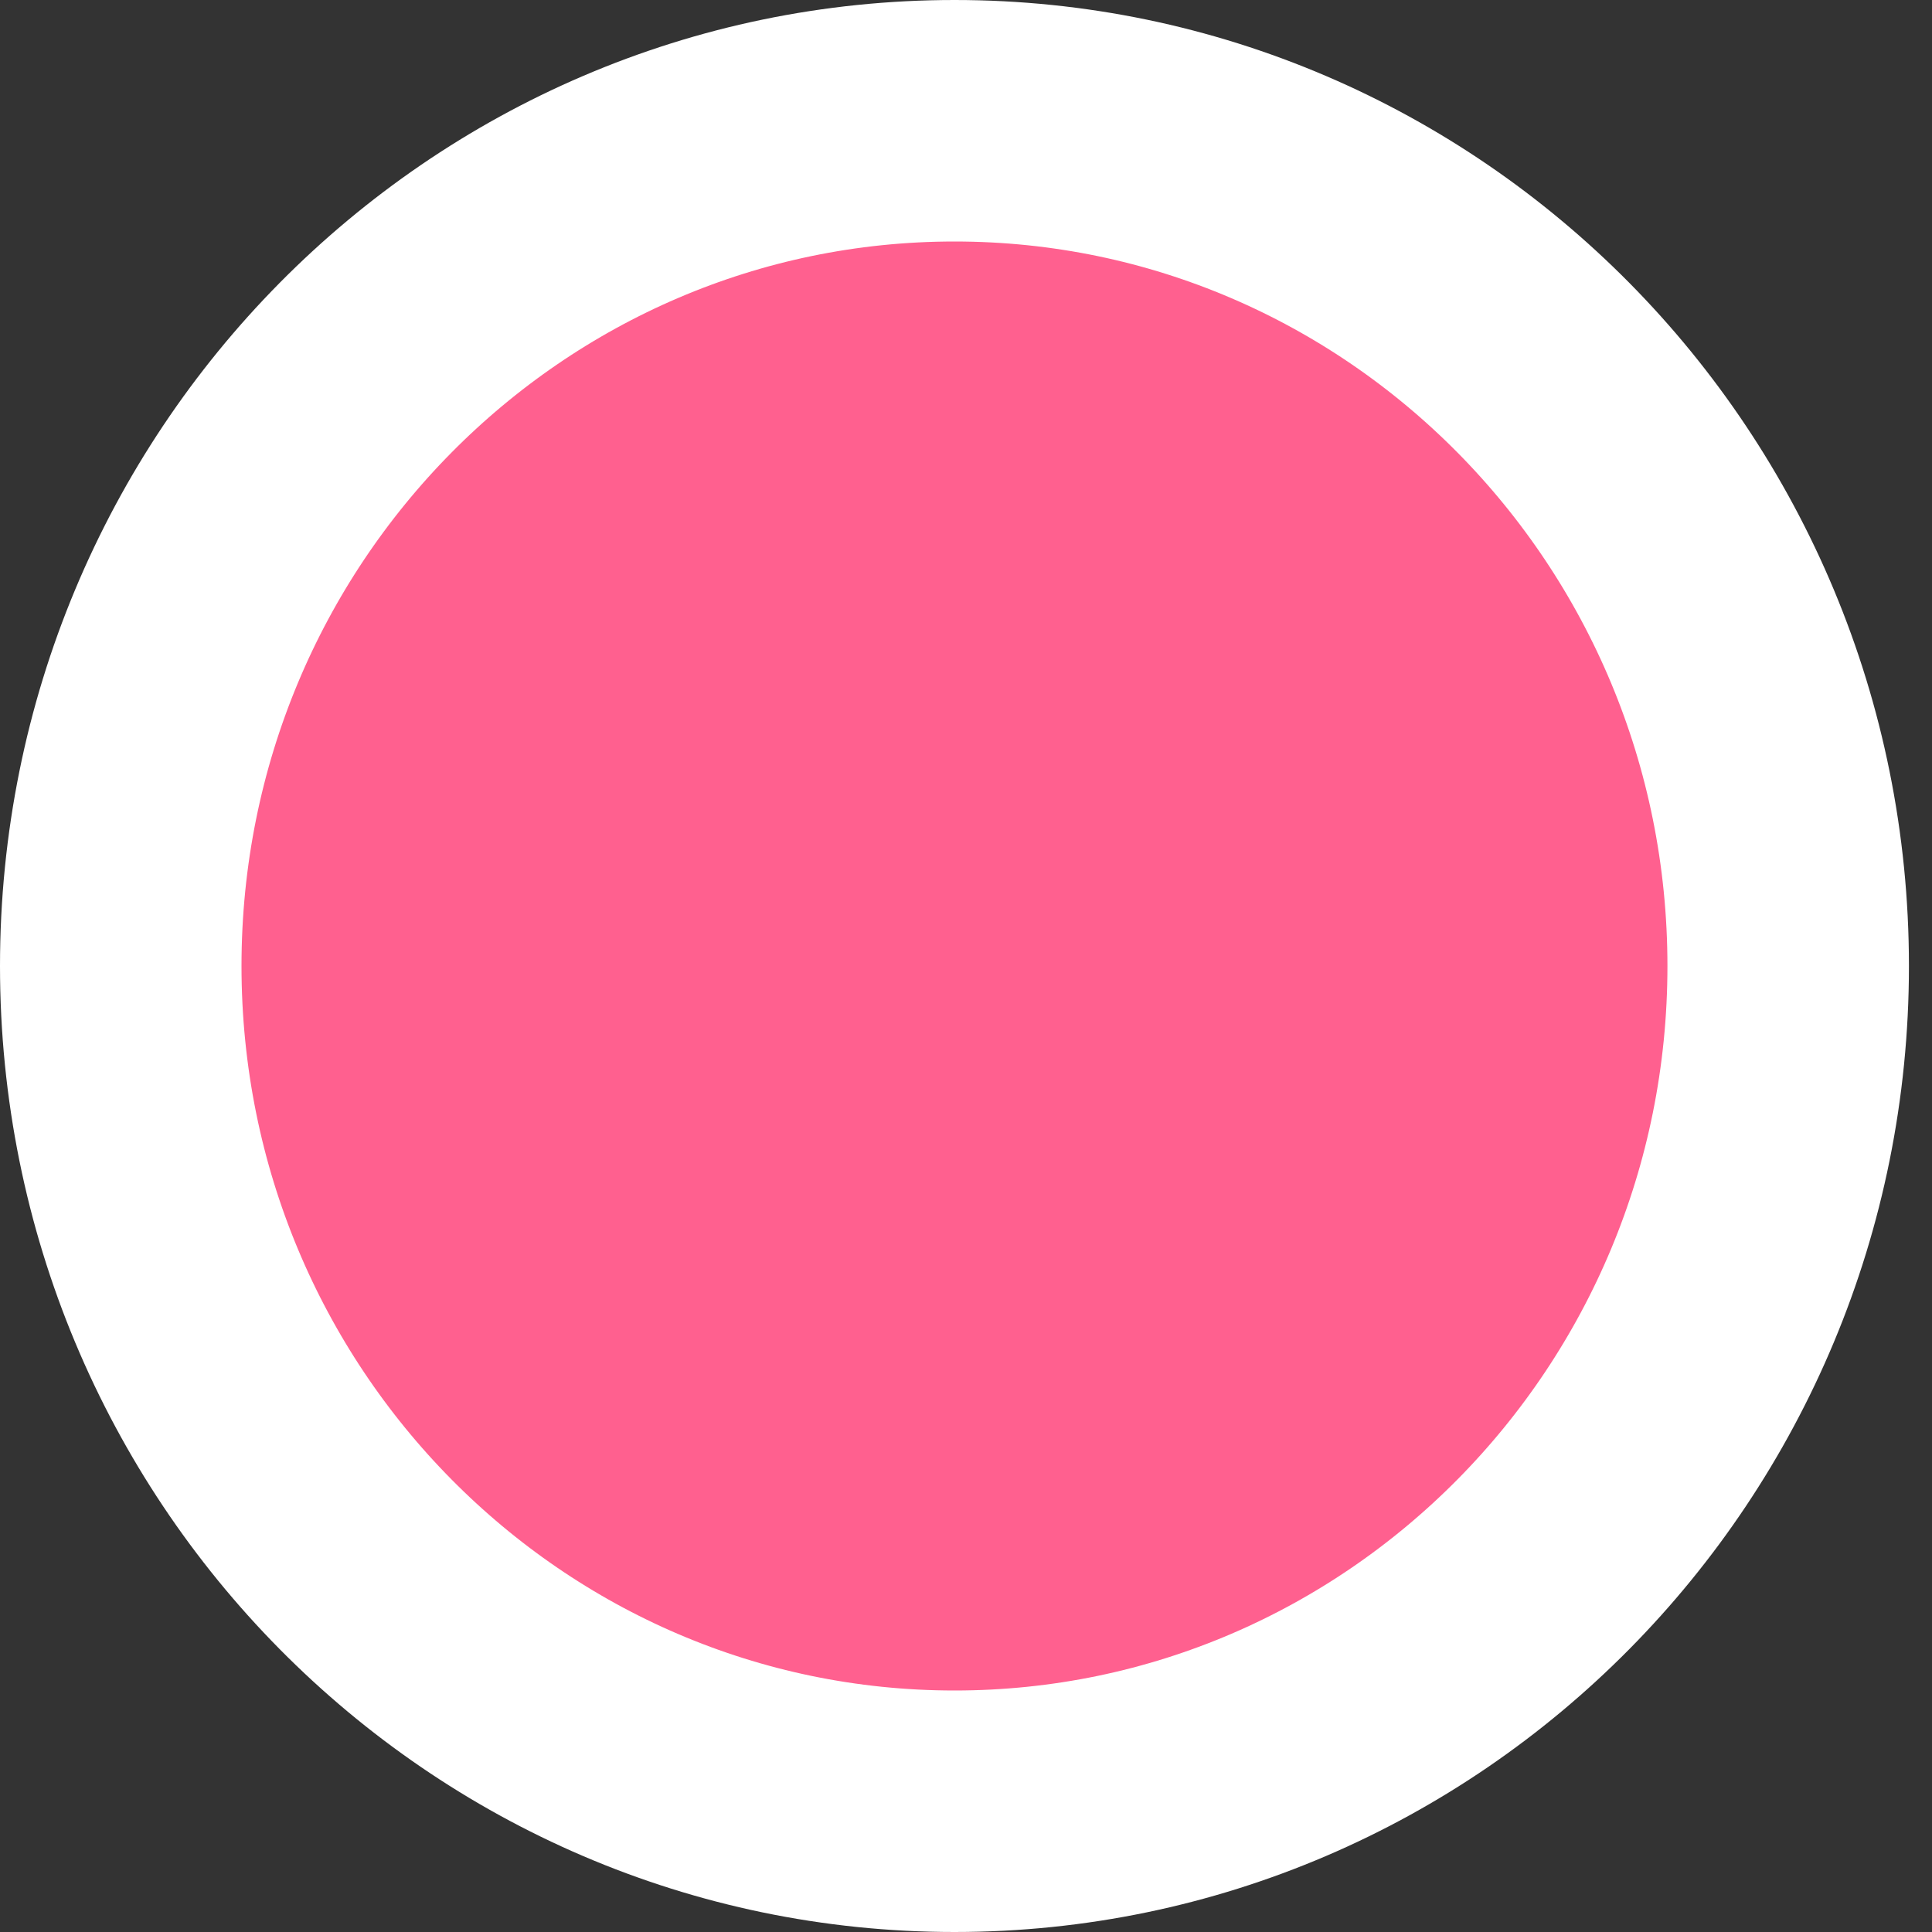 <svg width="16" height="16" viewBox="0 0 16 16" fill="none" xmlns="http://www.w3.org/2000/svg">
<rect x="0" y="0" width="16" height="16" fill="#333333" stroke="none"/>
<path d="M14.809 8C14.809 11.877 11.707 15 7.905 15C4.103 15 1 11.877 1 8C1 4.123 4.103 1 7.905 1C11.707 1 14.809 4.123 14.809 8Z" fill="#FF608F" stroke="white" stroke-width="2"/>
</svg>
